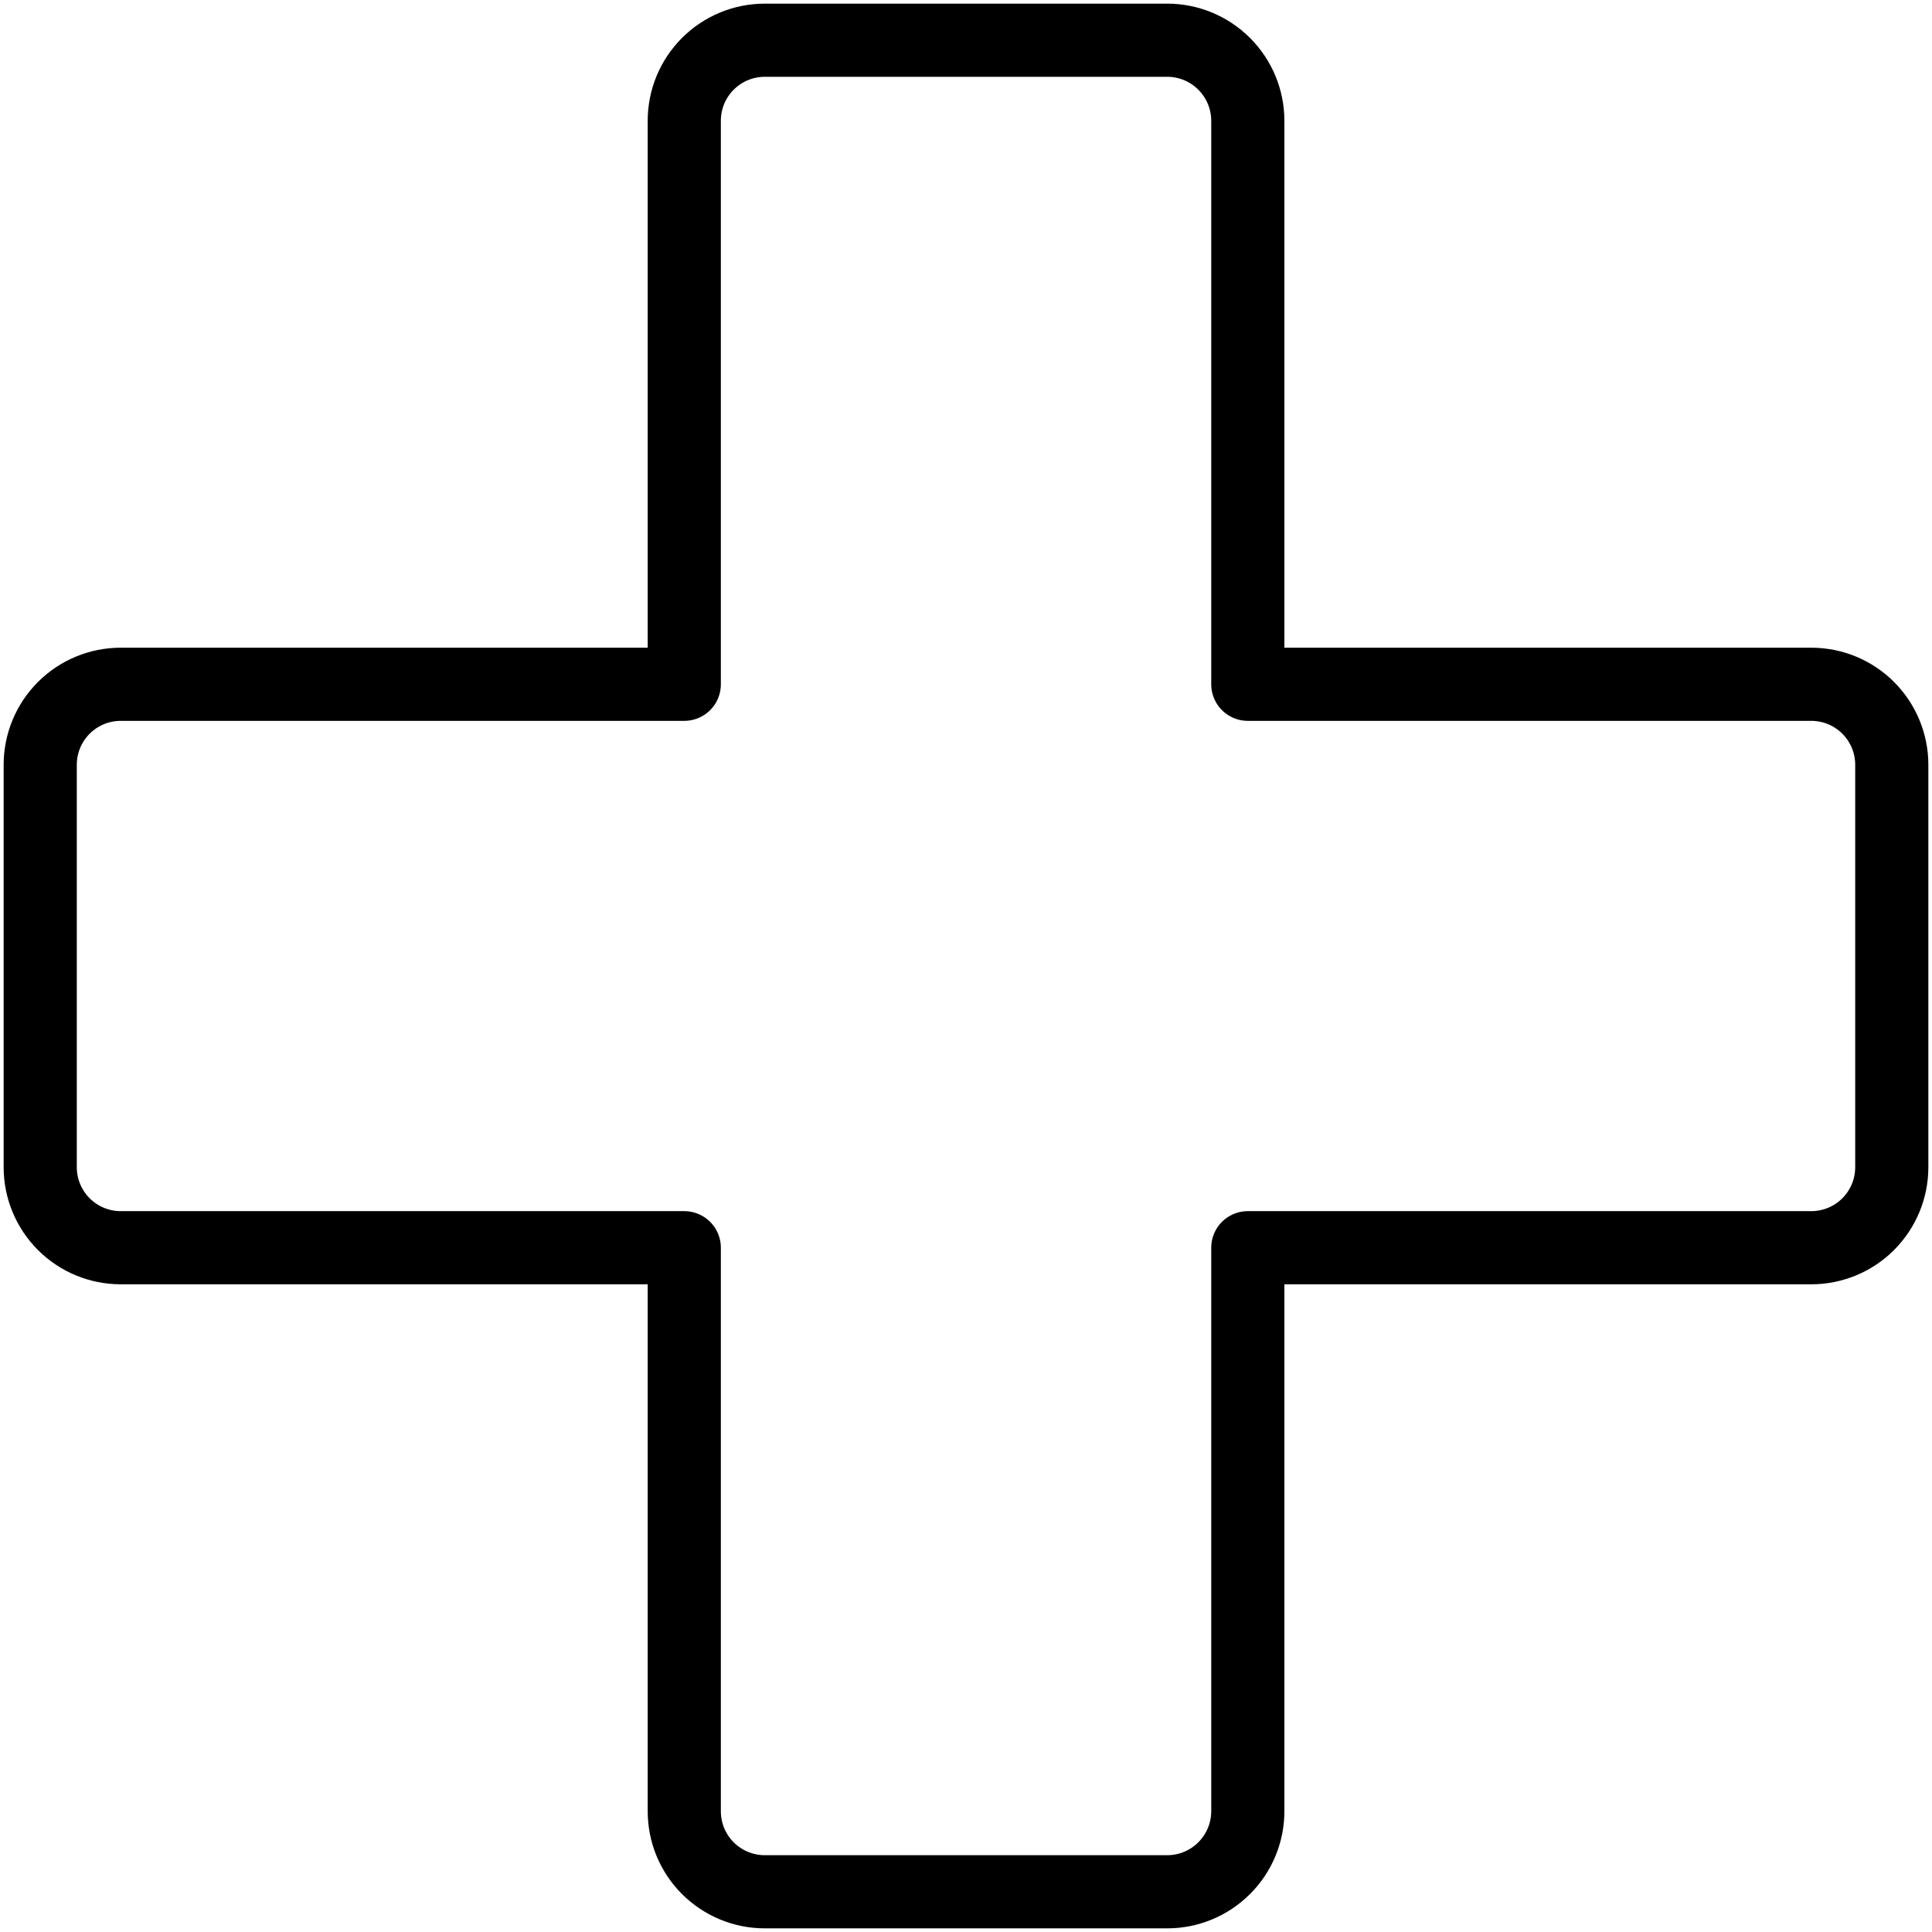 <svg width="22" height="22" viewBox="0 0 22 22" fill="none" xmlns="http://www.w3.org/2000/svg">
<path d="M21.542 8.708C21.542 8.465 21.445 8.232 21.273 8.06C21.101 7.888 20.868 7.792 20.625 7.792H14.209V1.375C14.209 1.132 14.112 0.899 13.94 0.727C13.768 0.555 13.535 0.458 13.292 0.458H8.708C8.465 0.458 8.232 0.555 8.06 0.727C7.888 0.899 7.792 1.132 7.792 1.375V7.792H1.375C1.132 7.792 0.899 7.888 0.727 8.06C0.555 8.232 0.458 8.465 0.458 8.708V13.292C0.458 13.535 0.555 13.768 0.727 13.94C0.899 14.112 1.132 14.208 1.375 14.208H7.792V20.625C7.792 20.868 7.888 21.101 8.06 21.273C8.232 21.445 8.465 21.542 8.708 21.542H13.292C13.535 21.542 13.768 21.445 13.94 21.273C14.112 21.101 14.209 20.868 14.209 20.625V14.208H20.625C20.868 14.208 21.101 14.112 21.273 13.94C21.445 13.768 21.542 13.535 21.542 13.292V8.708Z" stroke="black" stroke-width="0.833" stroke-linecap="round" stroke-linejoin="round"/>
</svg>
